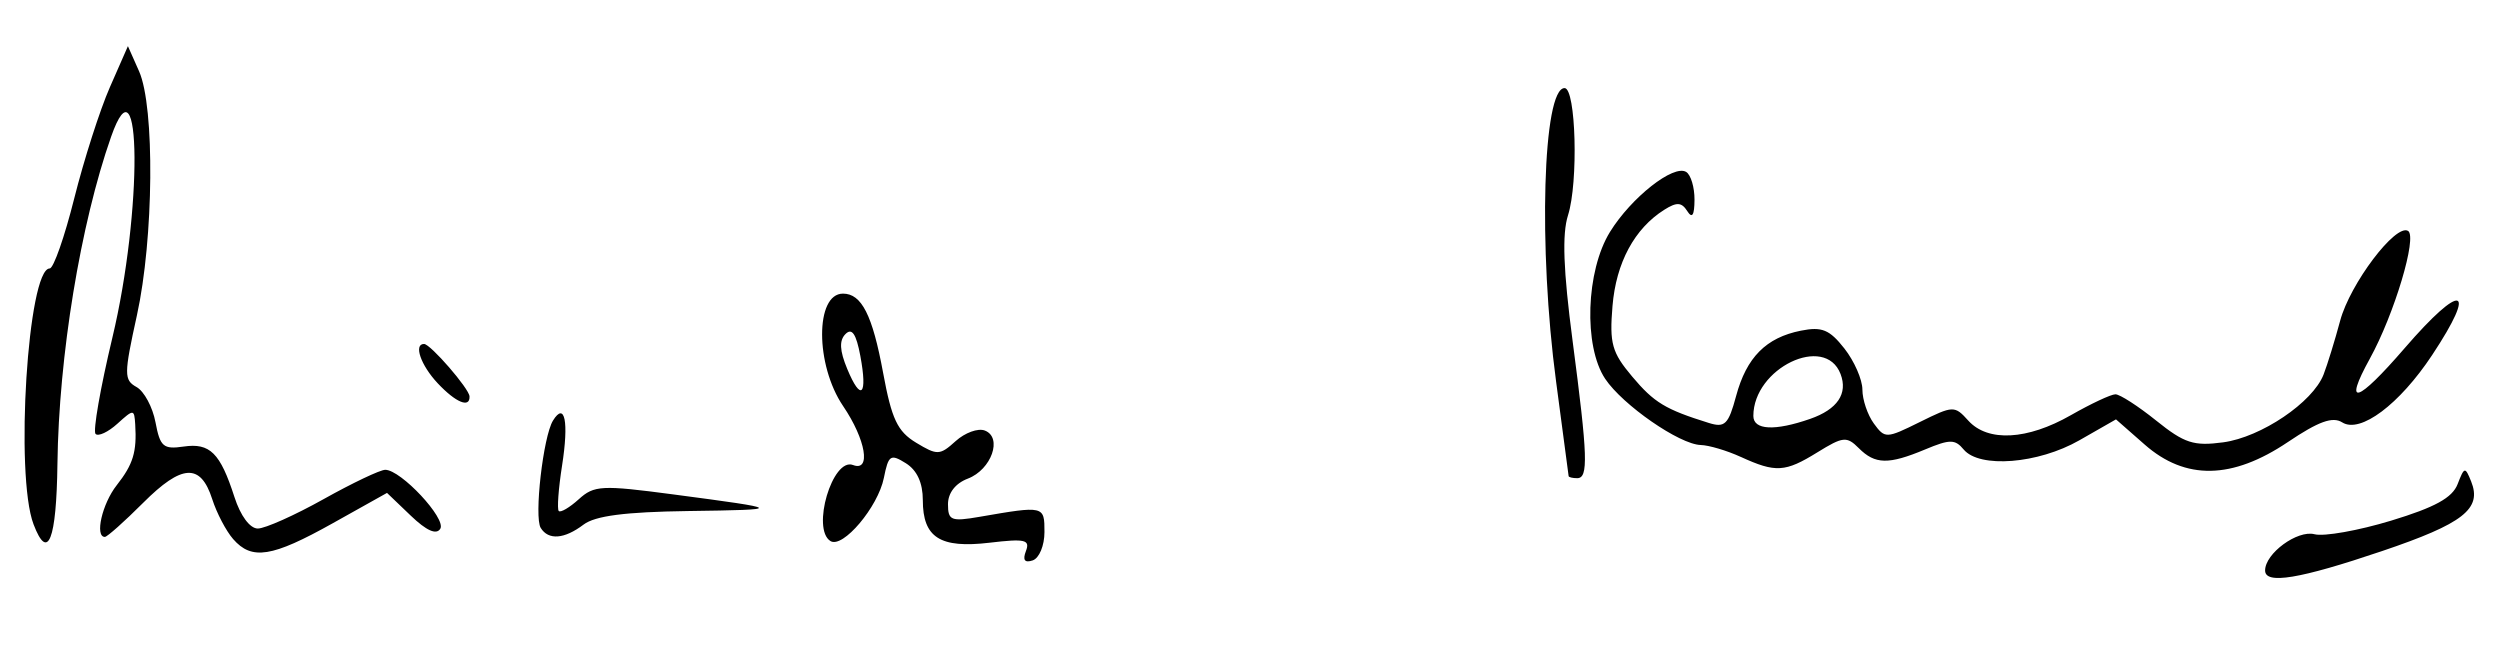 <?xml version="1.0" encoding="UTF-8" standalone="no"?>
<!-- Created with Inkscape (http://www.inkscape.org/) -->

<svg
   xmlns:dc="http://purl.org/dc/elements/1.1/"
   xmlns:cc="http://creativecommons.org/ns#"
   xmlns:rdf="http://www.w3.org/1999/02/22-rdf-syntax-ns#"
   xmlns:svg="http://www.w3.org/2000/svg"
   xmlns="http://www.w3.org/2000/svg"
   xmlns:sodipodi="http://sodipodi.sourceforge.net/DTD/sodipodi-0.dtd"
   xmlns:inkscape="http://www.inkscape.org/namespaces/inkscape"
   id="svg2985"
   version="1.1"
   inkscape:version="0.48.1 "
   width="298"
   height="77"
   sodipodi:docname="Brinda Karat.jpg">
  <defs
     id="defs2989" />
  <sodipodi:namedview
     pagecolor="#ffffff"
     bordercolor="#666666"
     borderopacity="1"
     objecttolerance="10"
     gridtolerance="10"
     guidetolerance="10"
     inkscape:pageopacity="0"
     inkscape:pageshadow="2"
     inkscape:window-width="1366"
     inkscape:window-height="706"
     id="namedview2987"
     showgrid="false"
     inkscape:zoom="1.6107383"
     inkscape:cx="149"
     inkscape:cy="38.5"
     inkscape:window-x="0"
     inkscape:window-y="0"
     inkscape:window-maximized="1"
     inkscape:current-layer="svg2985" />
  <path
     style="fill:#000000"
     d="m 270,68 c 0,-2.029 3.851,-4.852 5.892,-4.318 1.122,0.293 5.227,-0.435 9.123,-1.618 5.236,-1.59 7.304,-2.726 7.934,-4.358 0.801,-2.076 0.896,-2.095 1.611,-0.321 1.317,3.271 -0.924,5.022 -10.628,8.306 C 274.105,69.016 270,69.697 270,68 z M 122.289,65.69 c 0.521,-1.357 -0.097,-1.5 -4.323,-0.999 C 112.056,65.39 110,64.081 110,59.618 c 0,-2.065 -0.691,-3.568 -2.021,-4.399 -1.834,-1.145 -2.076,-0.983 -2.622,1.745 -0.694,3.47 -4.892,8.441 -6.362,7.533 -2.301,-1.422 0.238,-10.005 2.683,-9.067 2.183,0.838 1.535,-3.027 -1.178,-7.025 C 97.168,43.495 97.158,35 100.485,35 c 2.219,0 3.513,2.555 4.782,9.44 1.017,5.52 1.708,6.983 3.933,8.329 2.524,1.527 2.83,1.515 4.713,-0.189 1.107,-1.002 2.67,-1.57 3.473,-1.262 2.15,0.825 0.797,4.663 -2.022,5.734 C 113.889,57.612 113,58.76 113,60.103 c 0,1.936 0.377,2.087 3.75,1.504 7.728,-1.336 7.75,-1.331 7.75,1.809 0,1.62 -0.626,3.125 -1.409,3.386 -0.954,0.318 -1.213,-0.041 -0.802,-1.113 z M 102.55,42.416 c -0.492,-2.621 -0.998,-3.368 -1.764,-2.602 -0.766,0.766 -0.708,1.961 0.204,4.162 1.643,3.965 2.446,3.162 1.56,-1.56 z M 27.785,64.25 C 26.947,63.288 25.827,61.15 25.298,59.5 23.914,55.192 21.69,55.31 17.061,59.939 14.828,62.172 12.775,64 12.5,64 c -1.228,0 -0.324,-3.955 1.408,-6.156 1.968,-2.502 2.414,-3.967 2.21,-7.249 -0.115,-1.843 -0.183,-1.846 -2.125,-0.089 -1.103,0.999 -2.275,1.547 -2.603,1.219 -0.328,-0.328 0.575,-5.494 2.006,-11.481 C 16.999,25.182 16.874,5.952 13.242,16.303 9.591,26.706 7.009,42.444 6.847,55.272 6.733,64.395 5.708,66.992 3.998,62.495 1.765,56.623 3.321,32 5.924,32 6.381,32 7.697,28.242 8.849,23.649 10.001,19.056 11.912,13.093 13.096,10.399 L 15.248,5.5 l 1.331,3 c 1.89,4.26 1.751,19.943 -0.258,29.082 -1.554,7.07 -1.557,7.707 -0.04,8.556 0.901,0.504 1.916,2.397 2.255,4.205 0.545,2.903 0.937,3.241 3.347,2.888 3.144,-0.461 4.367,0.753 6.064,6.02 0.72,2.237 1.844,3.75 2.784,3.75 0.867,0 4.393,-1.575 7.835,-3.5 3.442,-1.925 6.752,-3.5 7.355,-3.5 1.871,0 7.306,5.823 6.561,7.028 -0.469,0.759 -1.639,0.238 -3.526,-1.57 l -2.824,-2.705 -6.479,3.623 C 32.408,66.429 30.013,66.807 27.785,64.25 z m 36.668,-1.326 c -0.803,-1.3 0.295,-10.899 1.464,-12.79 1.414,-2.288 1.901,0.126 1.081,5.365 -0.43,2.75 -0.608,5.185 -0.396,5.411 0.212,0.226 1.284,-0.403 2.382,-1.396 1.84,-1.666 2.721,-1.711 11.256,-0.582 13.294,1.759 13.349,1.82 1.76,1.984 -7.496,0.106 -11.055,0.568 -12.441,1.616 -2.296,1.737 -4.185,1.882 -5.106,0.393 z M 186.98,56.75 c -0.011,-0.138 -0.682,-5.2 -1.492,-11.25 -2.137,-15.967 -1.587,-35 1.011,-35 1.354,0 1.657,11.228 0.408,15.159 -0.718,2.26 -0.563,6.517 0.544,14.958 C 189.266,54.445 189.351,57 188,57 c -0.55,0 -1.009,-0.113 -1.02,-0.25 z M 207.5,54.464 c -1.65,-0.756 -3.797,-1.394 -4.771,-1.419 -2.523,-0.064 -9.311,-4.768 -11.396,-7.895 -2.589,-3.886 -2.294,-12.859 0.577,-17.504 2.539,-4.108 7.582,-8.078 9.083,-7.15 0.554,0.342 1,1.833 0.992,3.313 -0.011,1.868 -0.276,2.28 -0.866,1.349 -0.671,-1.059 -1.248,-1.092 -2.735,-0.154 -3.555,2.242 -5.746,6.312 -6.174,11.473 -0.37,4.465 -0.072,5.535 2.344,8.406 2.62,3.113 3.948,3.917 9.143,5.535 1.91,0.595 2.335,0.176 3.246,-3.208 1.242,-4.613 3.571,-6.963 7.724,-7.793 2.507,-0.501 3.411,-0.131 5.184,2.123 1.181,1.502 2.148,3.709 2.148,4.904 0,1.196 0.613,3.013 1.363,4.038 1.325,1.813 1.475,1.808 5.471,-0.169 4.002,-1.98 4.152,-1.984 5.792,-0.172 2.326,2.57 7.028,2.32 12.226,-0.652 C 249.246,48.12 251.635,47 252.161,47 c 0.526,0 2.713,1.412 4.86,3.137 3.361,2.701 4.47,3.061 7.979,2.59 4.522,-0.607 10.686,-4.768 11.969,-8.08 0.457,-1.181 1.347,-4.067 1.977,-6.414 1.188,-4.425 6.626,-11.617 8.096,-10.708 1.124,0.695 -1.642,9.94 -4.556,15.225 -3.217,5.835 -1.528,5.326 4.149,-1.25 6.846,-7.929 8.754,-7.447 3.274,0.827 -3.901,5.889 -8.564,9.38 -10.716,8.022 -1.146,-0.723 -2.818,-0.118 -6.469,2.338 -6.655,4.478 -12.212,4.578 -17.076,0.308 l -3.423,-3.005 -4.362,2.493 c -4.921,2.813 -11.912,3.367 -13.799,1.093 -1.023,-1.232 -1.641,-1.232 -4.59,0 -4.368,1.825 -5.96,1.794 -7.907,-0.154 -1.437,-1.437 -1.878,-1.392 -4.939,0.5 -3.849,2.379 -4.969,2.445 -9.126,0.542 z m 8.271,-4.534 c 3.251,-1.133 4.52,-3.009 3.621,-5.353 C 217.547,39.771 209,43.888 209,49.582 c 0,1.688 2.551,1.819 6.771,0.348 z M 52.174,45.686 C 50.157,43.538 49.276,41 50.548,41 c 0.76,0 5.382,5.329 5.42,6.25 0.06,1.434 -1.633,0.736 -3.794,-1.564 z"
     id="path2995"
     inkscape:connector-curvature="0" />
</svg>
